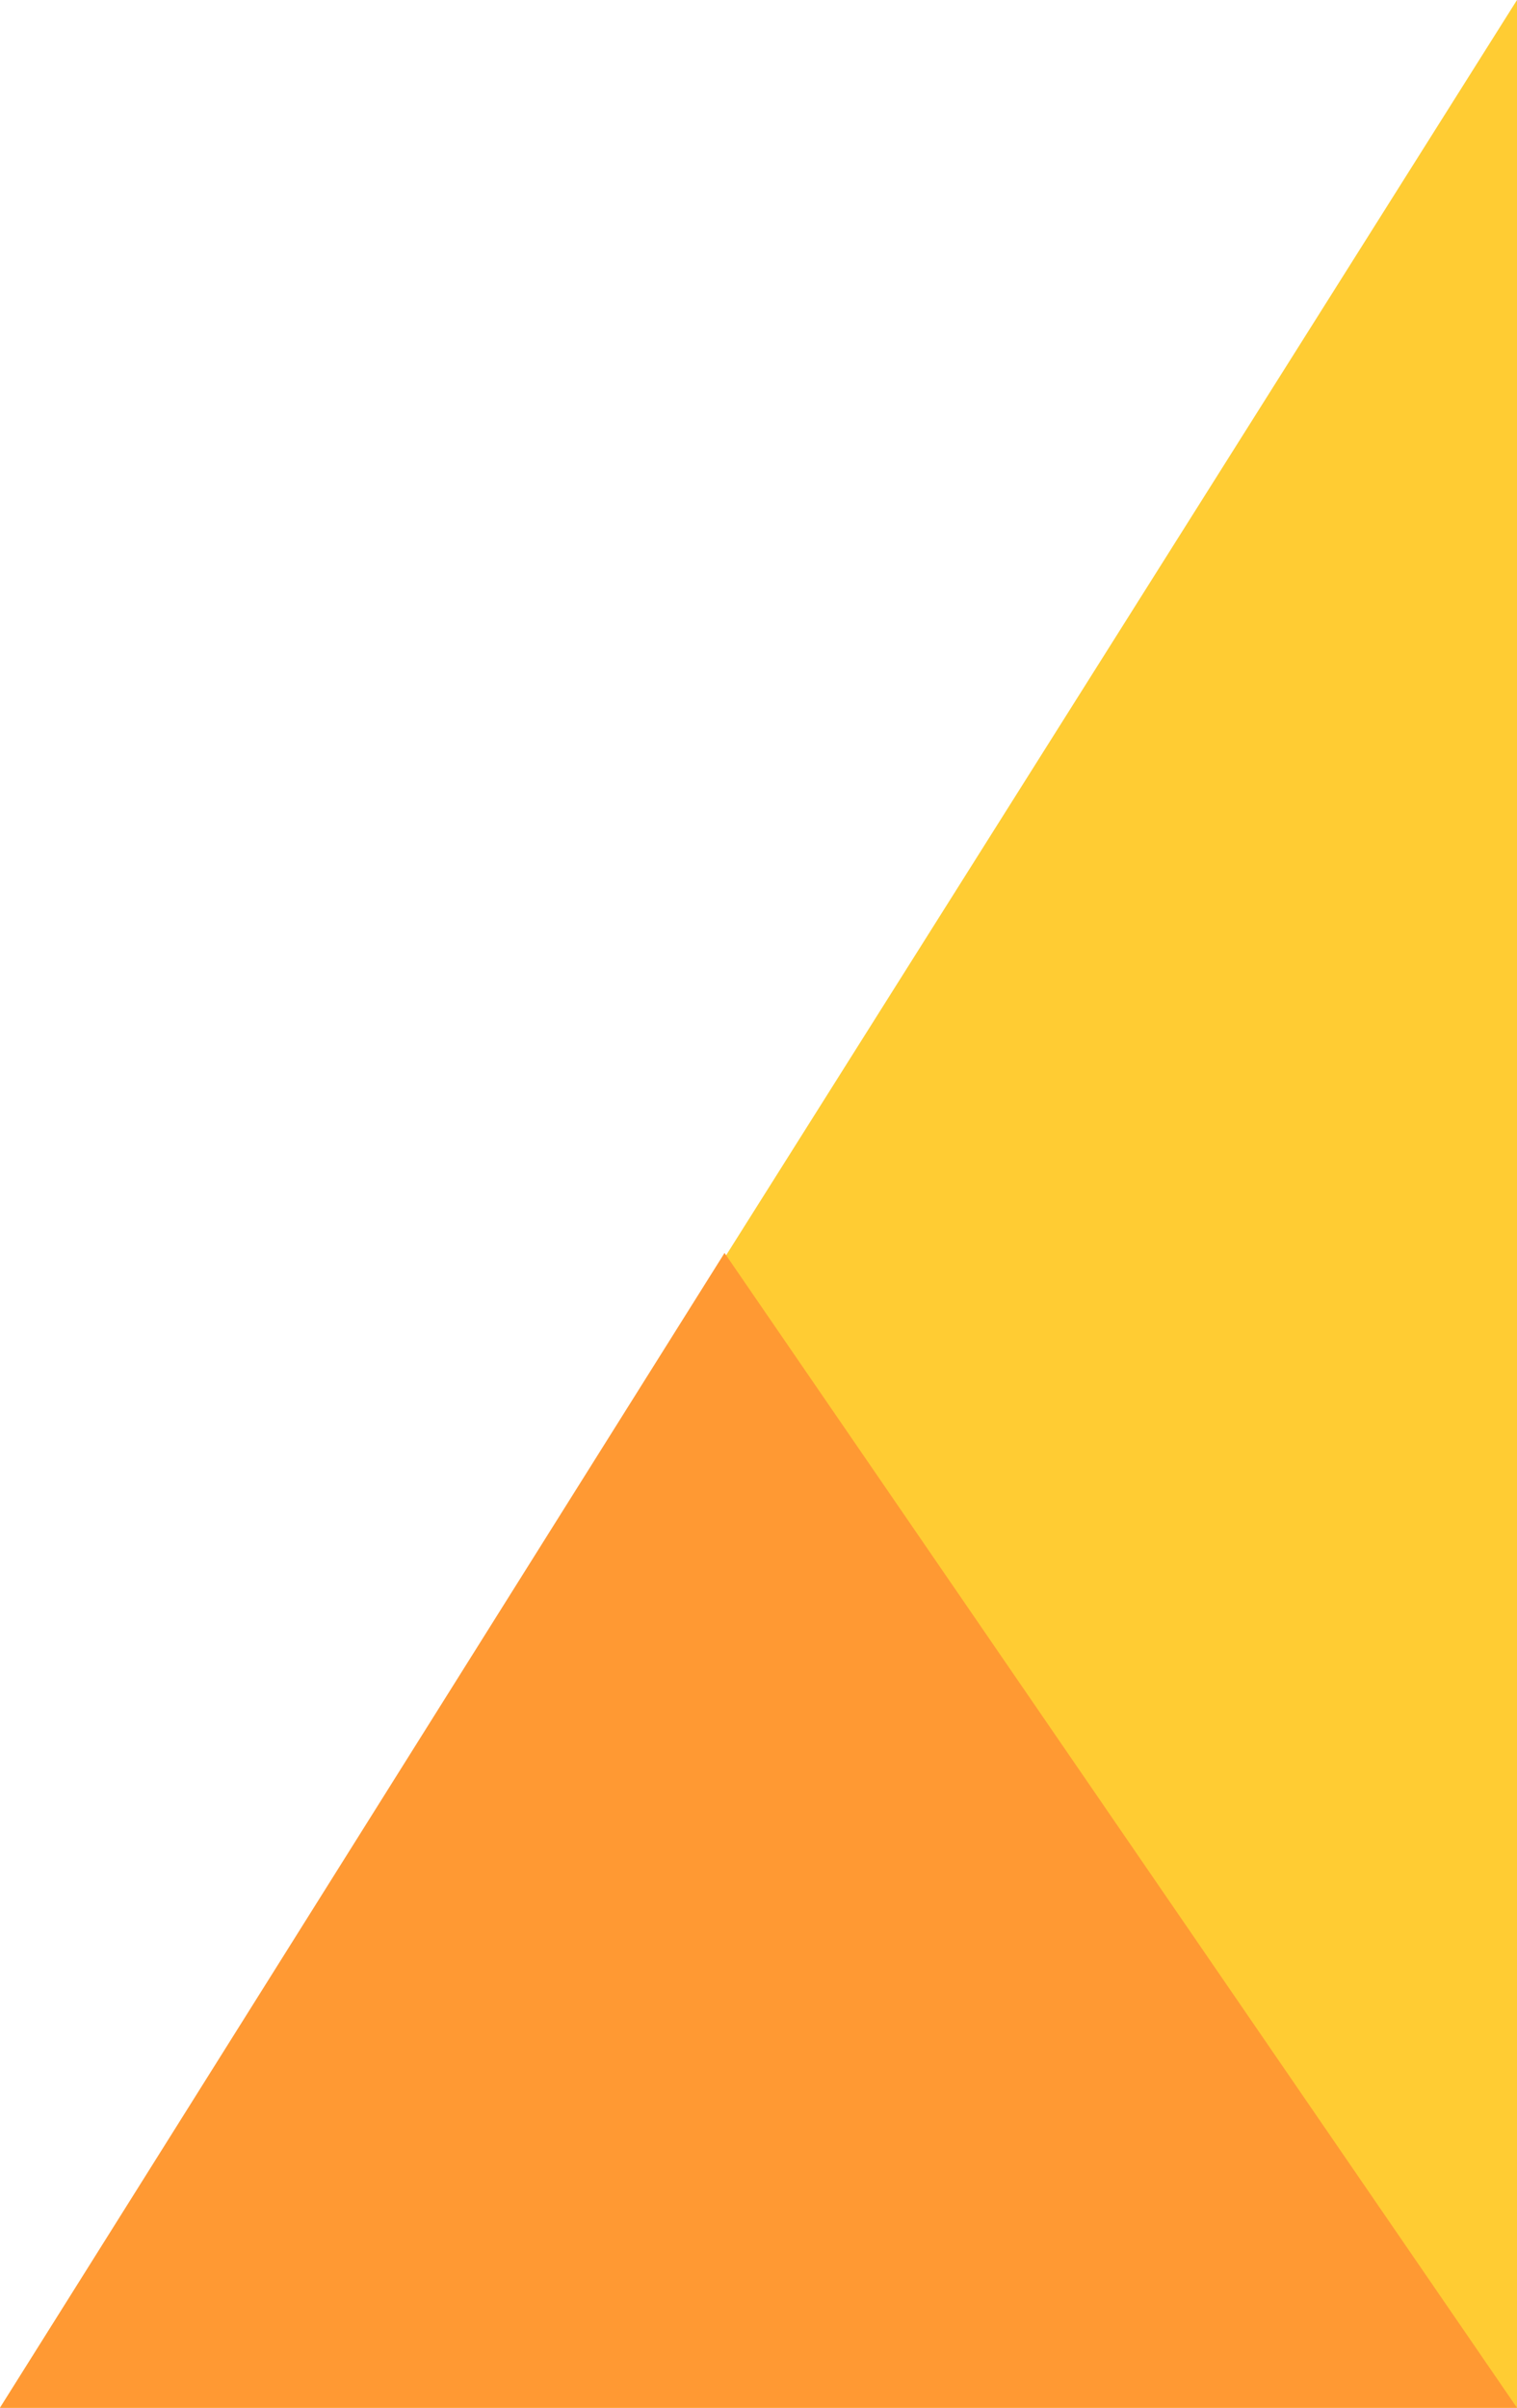 <svg id="triangles" xmlns="http://www.w3.org/2000/svg" viewBox="0 0 201 319"><defs><style>.cls-1{fill:#fc3;}.cls-2{fill:#f93;}</style></defs><title>section_2_bottom_right</title><polygon class="cls-1" points="201 0 0 319 201 319 201 0"/><polygon class="cls-2" points="96 166 201 319 0 319 96 166"/></svg>